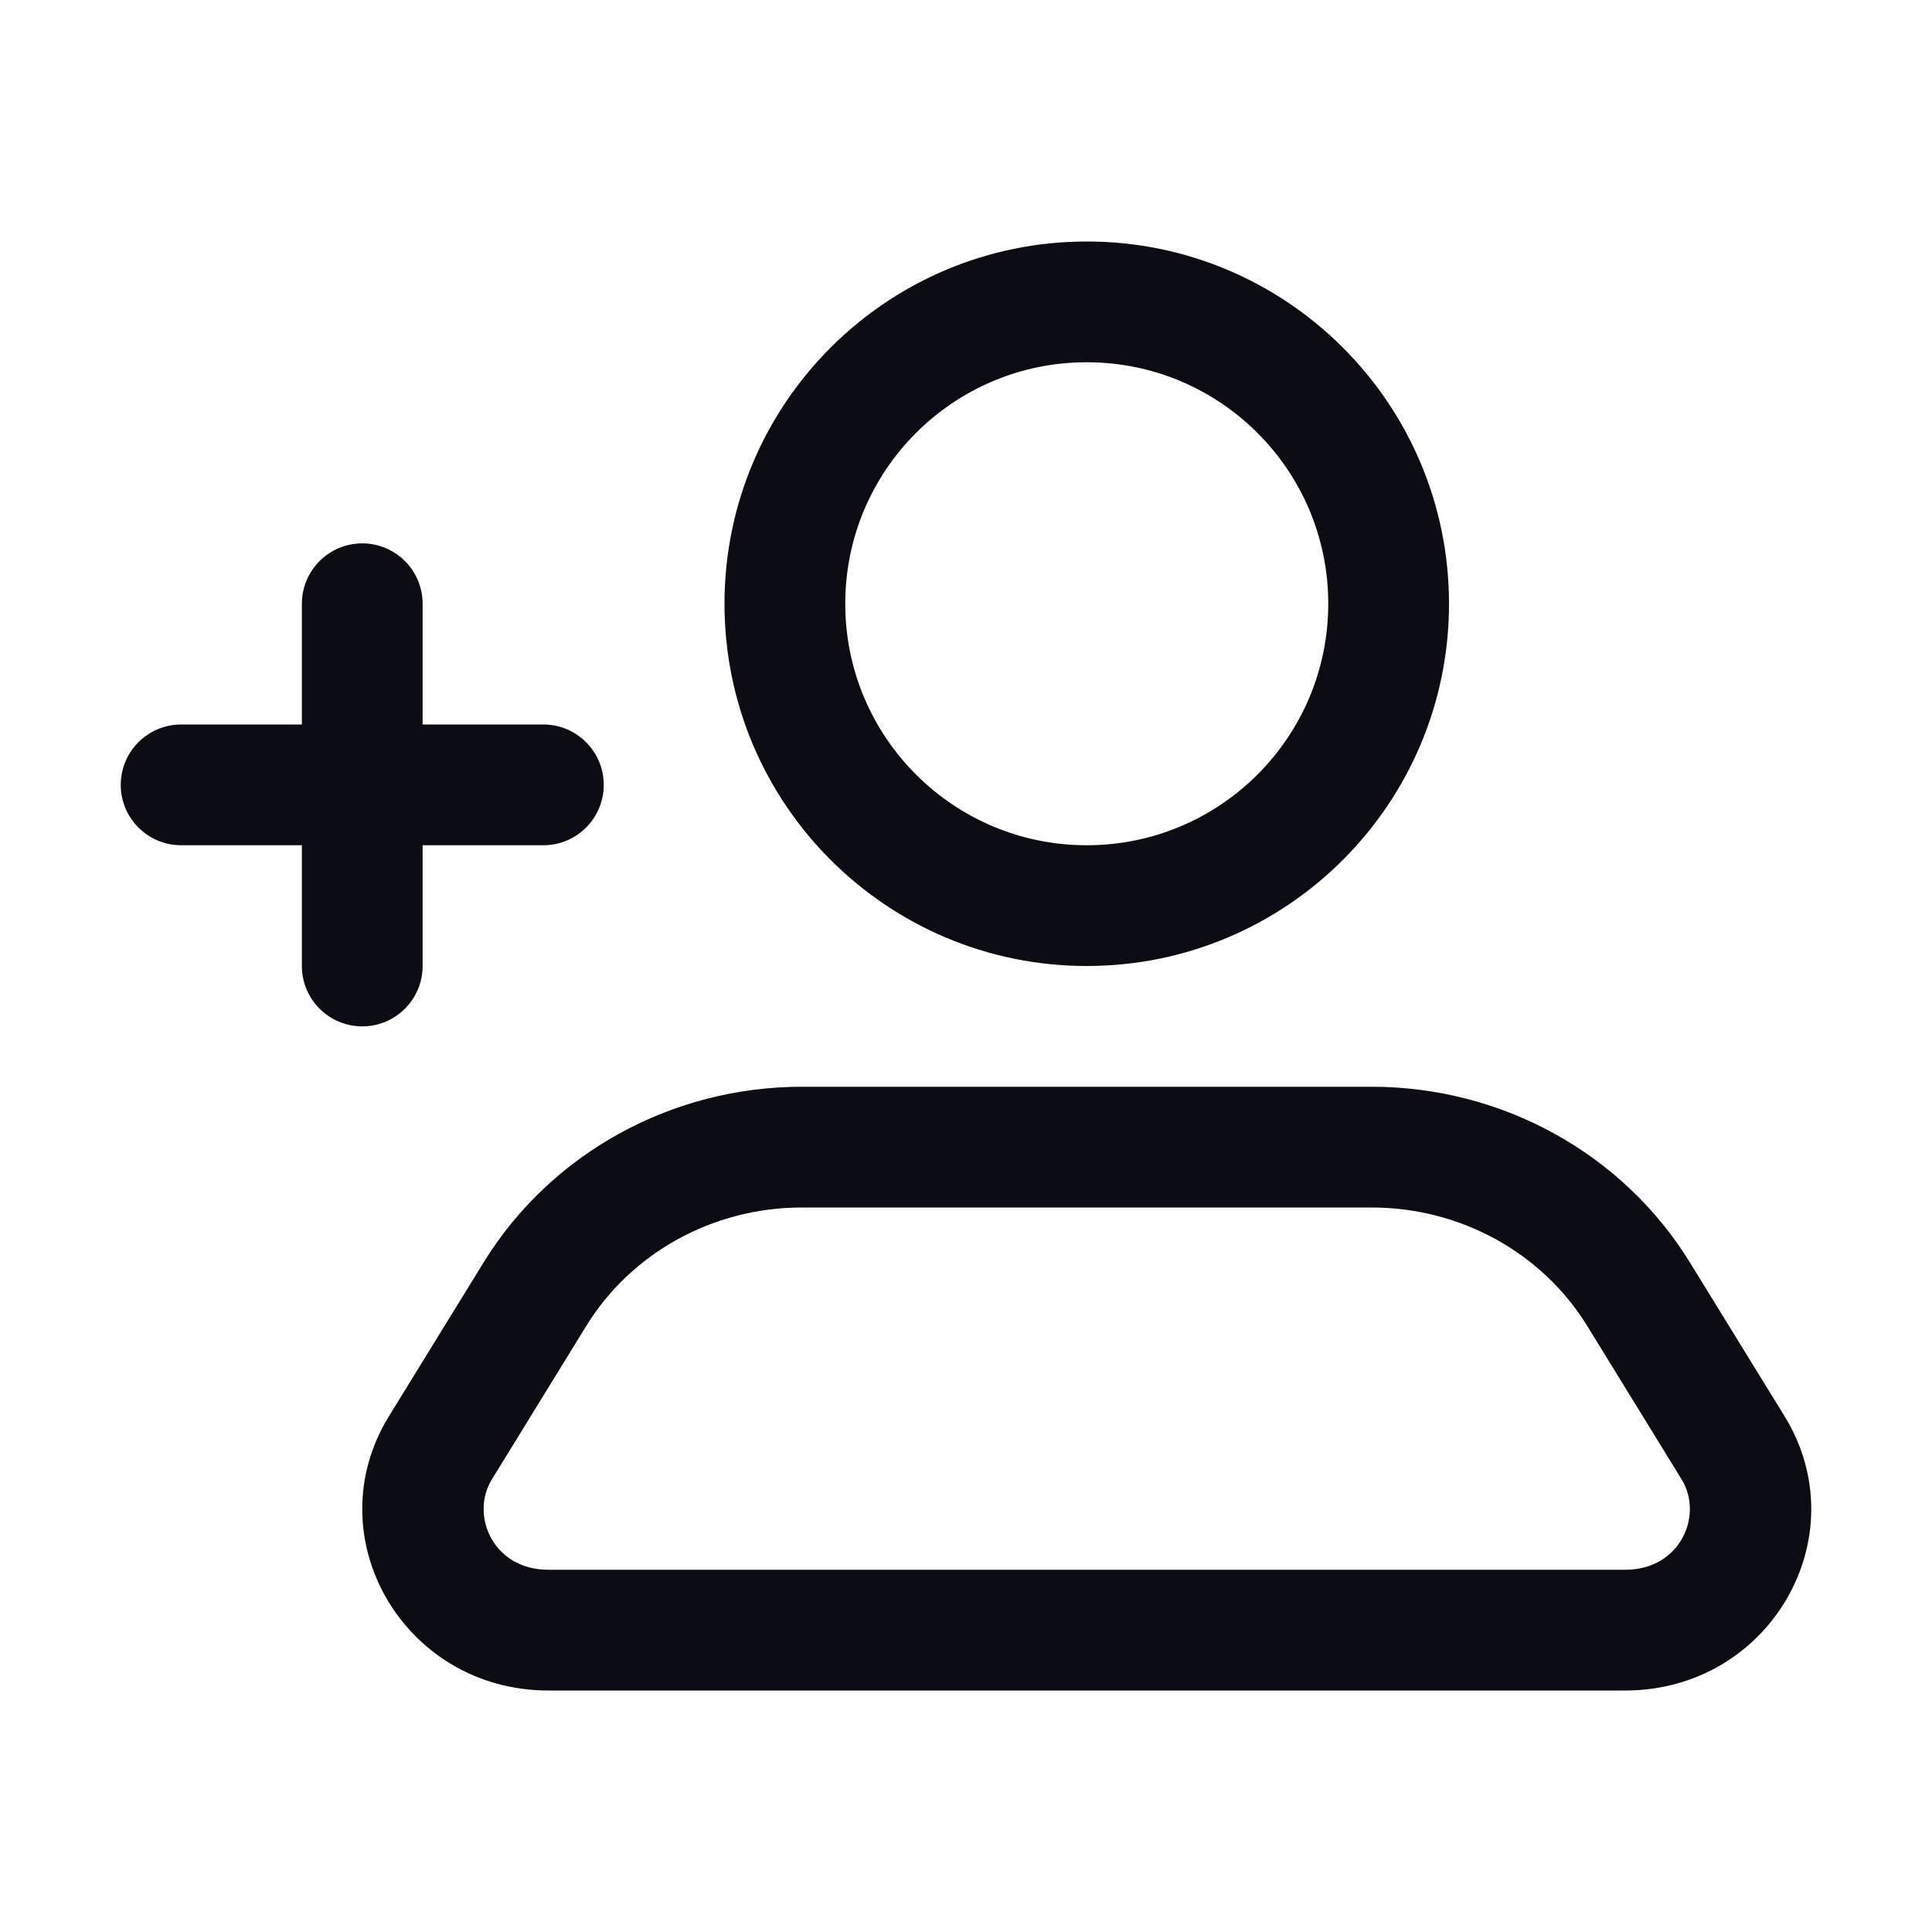<svg width="24" height="24" viewBox="0 0 24 24" fill="none" xmlns="http://www.w3.org/2000/svg">
<path fill-rule="evenodd" clip-rule="evenodd" d="M16.5 7.5C16.5 9.157 15.157 10.5 13.5 10.5C11.843 10.5 10.5 9.157 10.5 7.5C10.5 5.843 11.843 4.5 13.5 4.5C15.157 4.5 16.5 5.843 16.5 7.5ZM18 7.5C18 9.985 15.985 12 13.5 12C11.015 12 9 9.985 9 7.5C9 5.015 11.015 3 13.5 3C15.985 3 18 5.015 18 7.5ZM7.283 16.471C7.838 15.569 8.85 15 9.961 15H17.039C18.15 15 19.162 15.569 19.717 16.471L20.89 18.378C21.163 18.822 20.876 19.5 20.19 19.5H6.81C6.124 19.5 5.837 18.822 6.11 18.378L7.283 16.471ZM6.006 15.685C6.839 14.329 8.341 13.5 9.961 13.5H17.039C18.659 13.5 20.161 14.329 20.994 15.685L22.168 17.592C23.09 19.092 21.983 21 20.19 21H6.81C5.017 21 3.91 19.092 4.832 17.592L6.006 15.685ZM3.75 9V7.5C3.75 7.086 4.086 6.75 4.5 6.75C4.914 6.75 5.25 7.086 5.25 7.5V9H6.75C7.164 9 7.5 9.336 7.5 9.75C7.5 10.164 7.164 10.5 6.75 10.5H5.25V12C5.25 12.414 4.914 12.75 4.5 12.75C4.086 12.75 3.75 12.414 3.75 12V10.5H2.25C1.836 10.5 1.5 10.164 1.5 9.75C1.5 9.336 1.836 9 2.25 9H3.75Z" fill="#0C0C14"/>
</svg>
